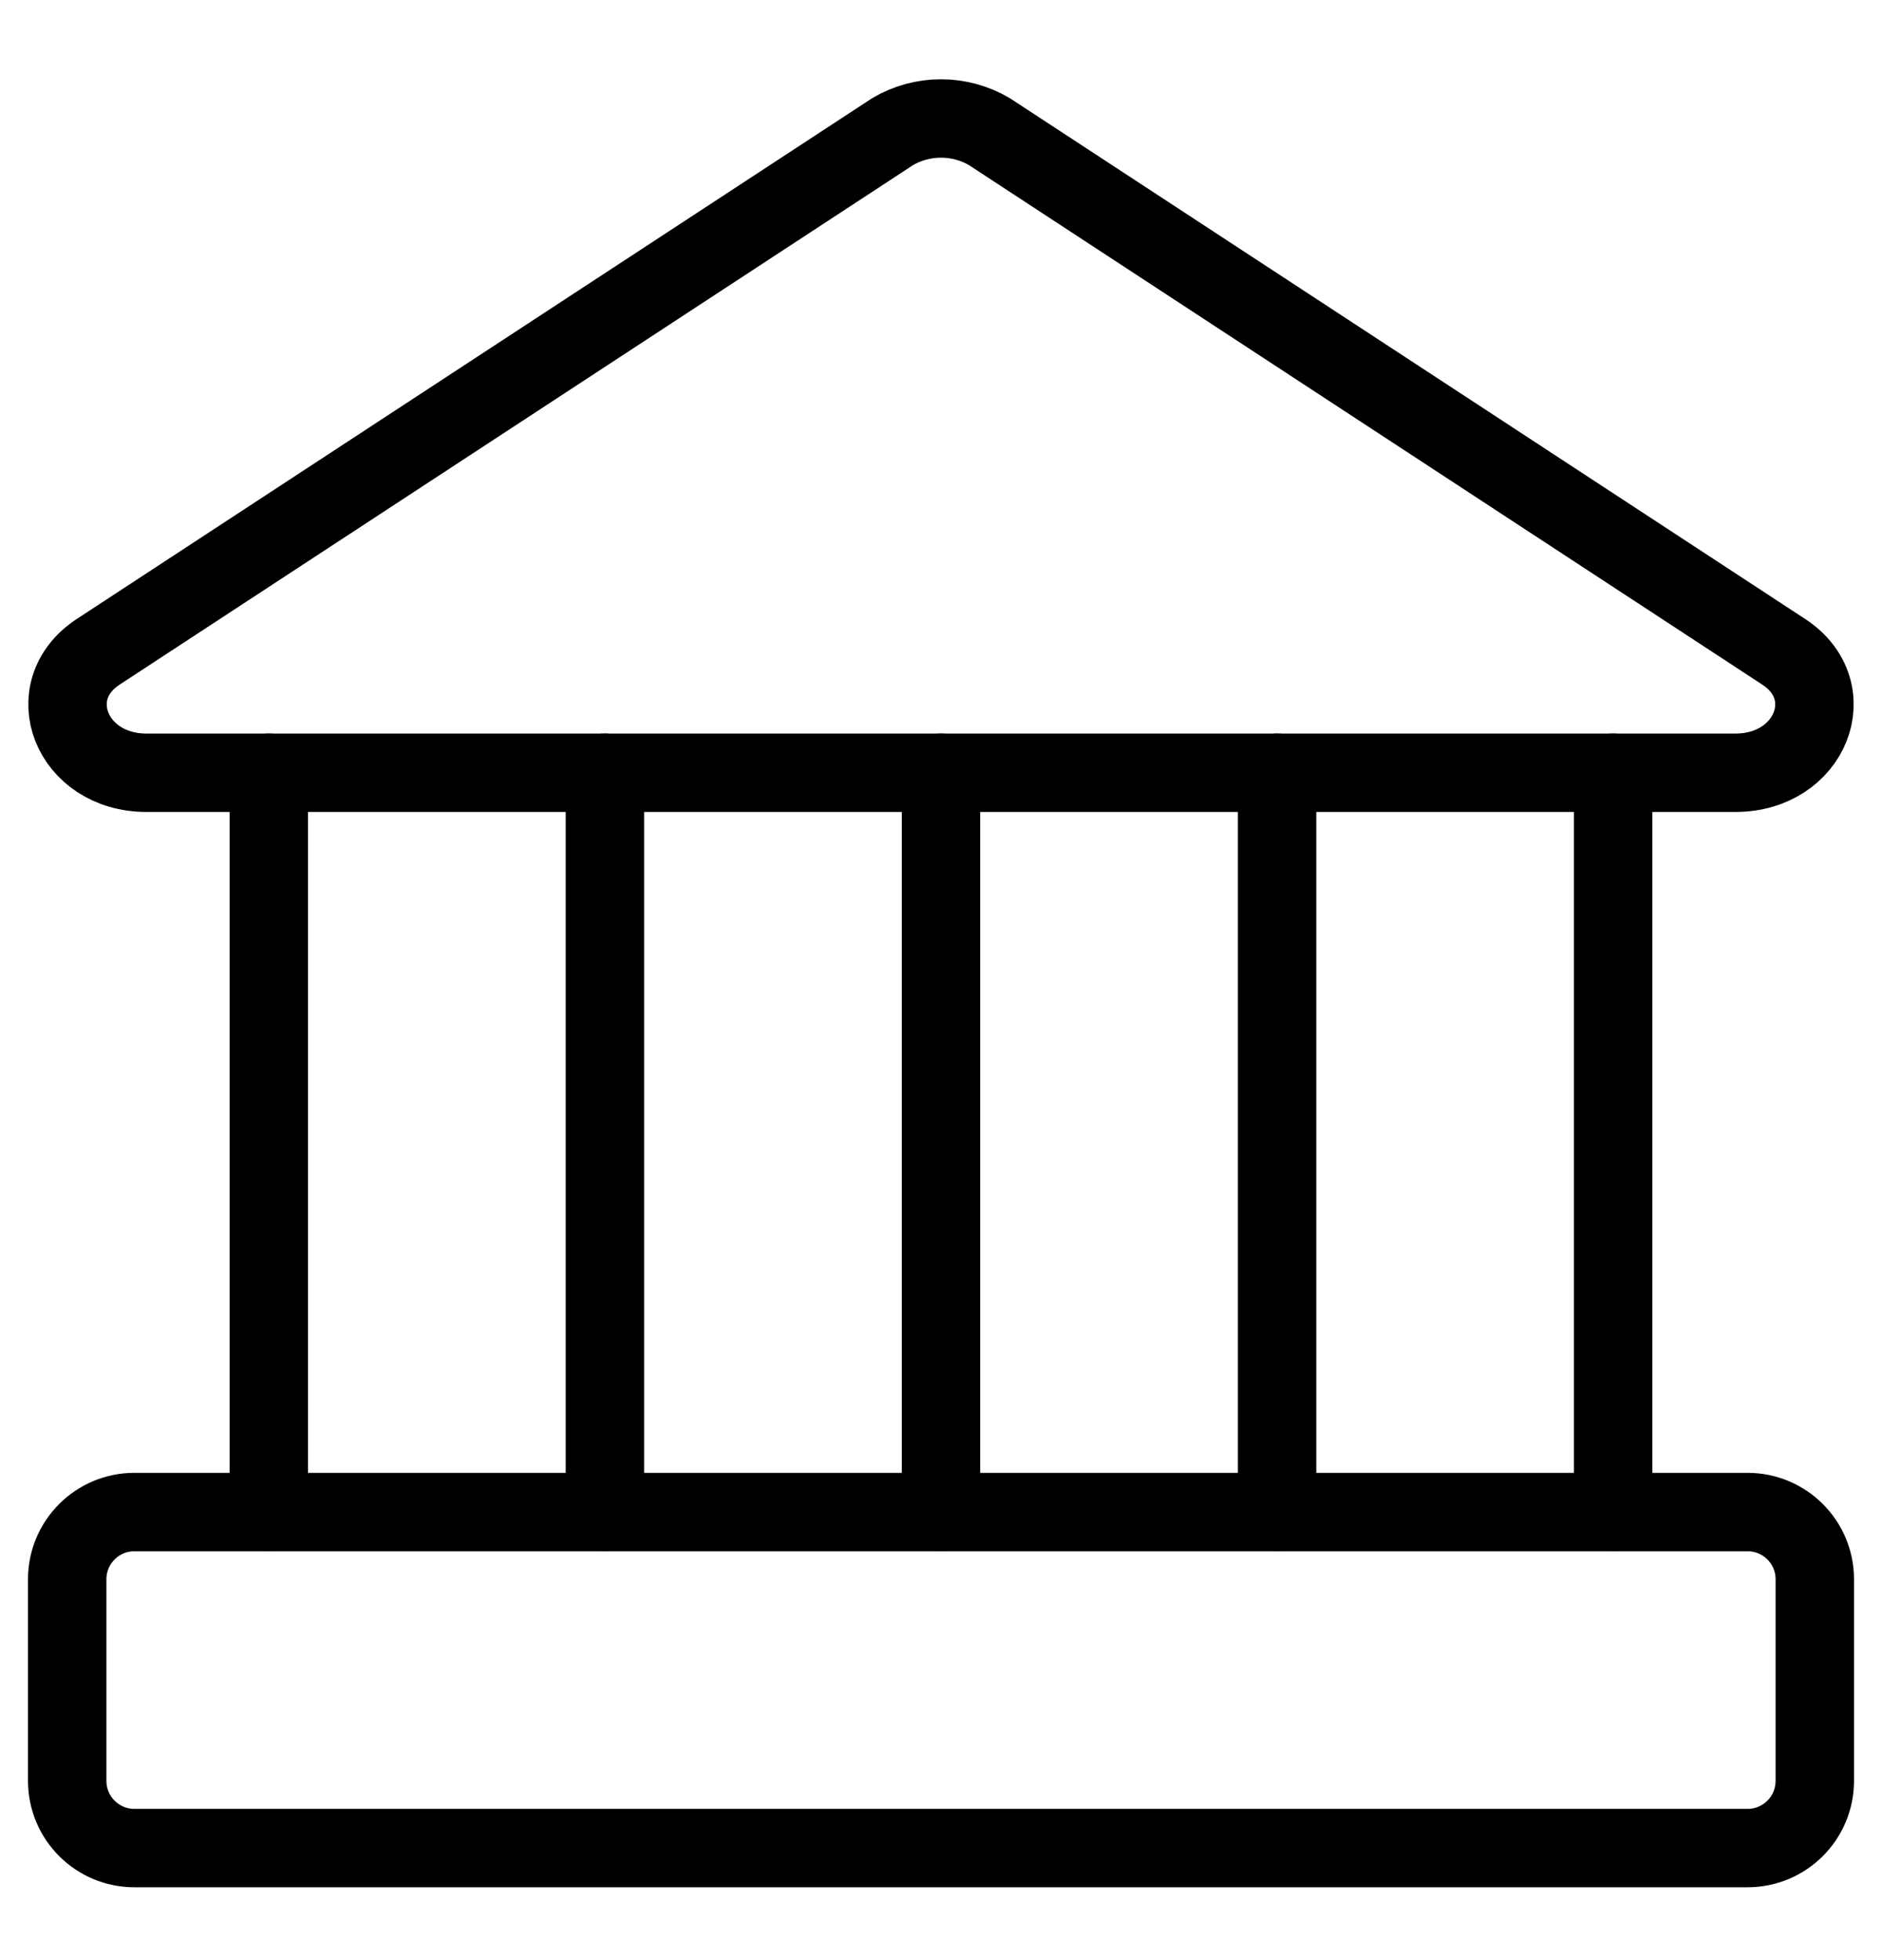 <svg width="24" height="25" viewBox="0 0 24 25" fill="none" xmlns="http://www.w3.org/2000/svg">
<g clip-path="url(#clip0_4589_13671)">
<g clip-path="url(#clip1_4589_13671)">
<path d="M22.131 9.856H1.868C0.908 9.856 0.497 8.811 1.251 8.314L11.383 1.679C11.569 1.569 11.783 1.511 12 1.511C12.217 1.511 12.43 1.569 12.617 1.679L22.748 8.314C23.503 8.811 23.091 9.856 22.131 9.856Z" stroke="black" stroke-linecap="round" stroke-linejoin="round"/>
<path d="M22.285 19.285H1.714C1.241 19.285 0.857 19.669 0.857 20.142V22.714C0.857 23.187 1.241 23.571 1.714 23.571H22.285C22.759 23.571 23.143 23.187 23.143 22.714V20.142C23.143 19.669 22.759 19.285 22.285 19.285Z" stroke="black" stroke-linecap="round" stroke-linejoin="round"/>
<path d="M3.428 9.856V19.285" stroke="black" stroke-linecap="round" stroke-linejoin="round"/>
<path d="M7.714 9.856V19.285" stroke="black" stroke-linecap="round" stroke-linejoin="round"/>
<path d="M12 9.856V19.285" stroke="black" stroke-linecap="round" stroke-linejoin="round"/>
<path d="M16.286 9.856V19.285" stroke="black" stroke-linecap="round" stroke-linejoin="round"/>
<path d="M20.571 9.856V19.285" stroke="black" stroke-linecap="round" stroke-linejoin="round"/>
</g>
</g>
<defs>
<clipPath id="clip0_4589_13671">
<rect width="24" height="24.668" fill="white"/>
</clipPath>
<clipPath id="clip1_4589_13671">
<rect width="24" height="24" fill="white" transform="translate(0 0.428)"/>
</clipPath>
</defs>
</svg>
